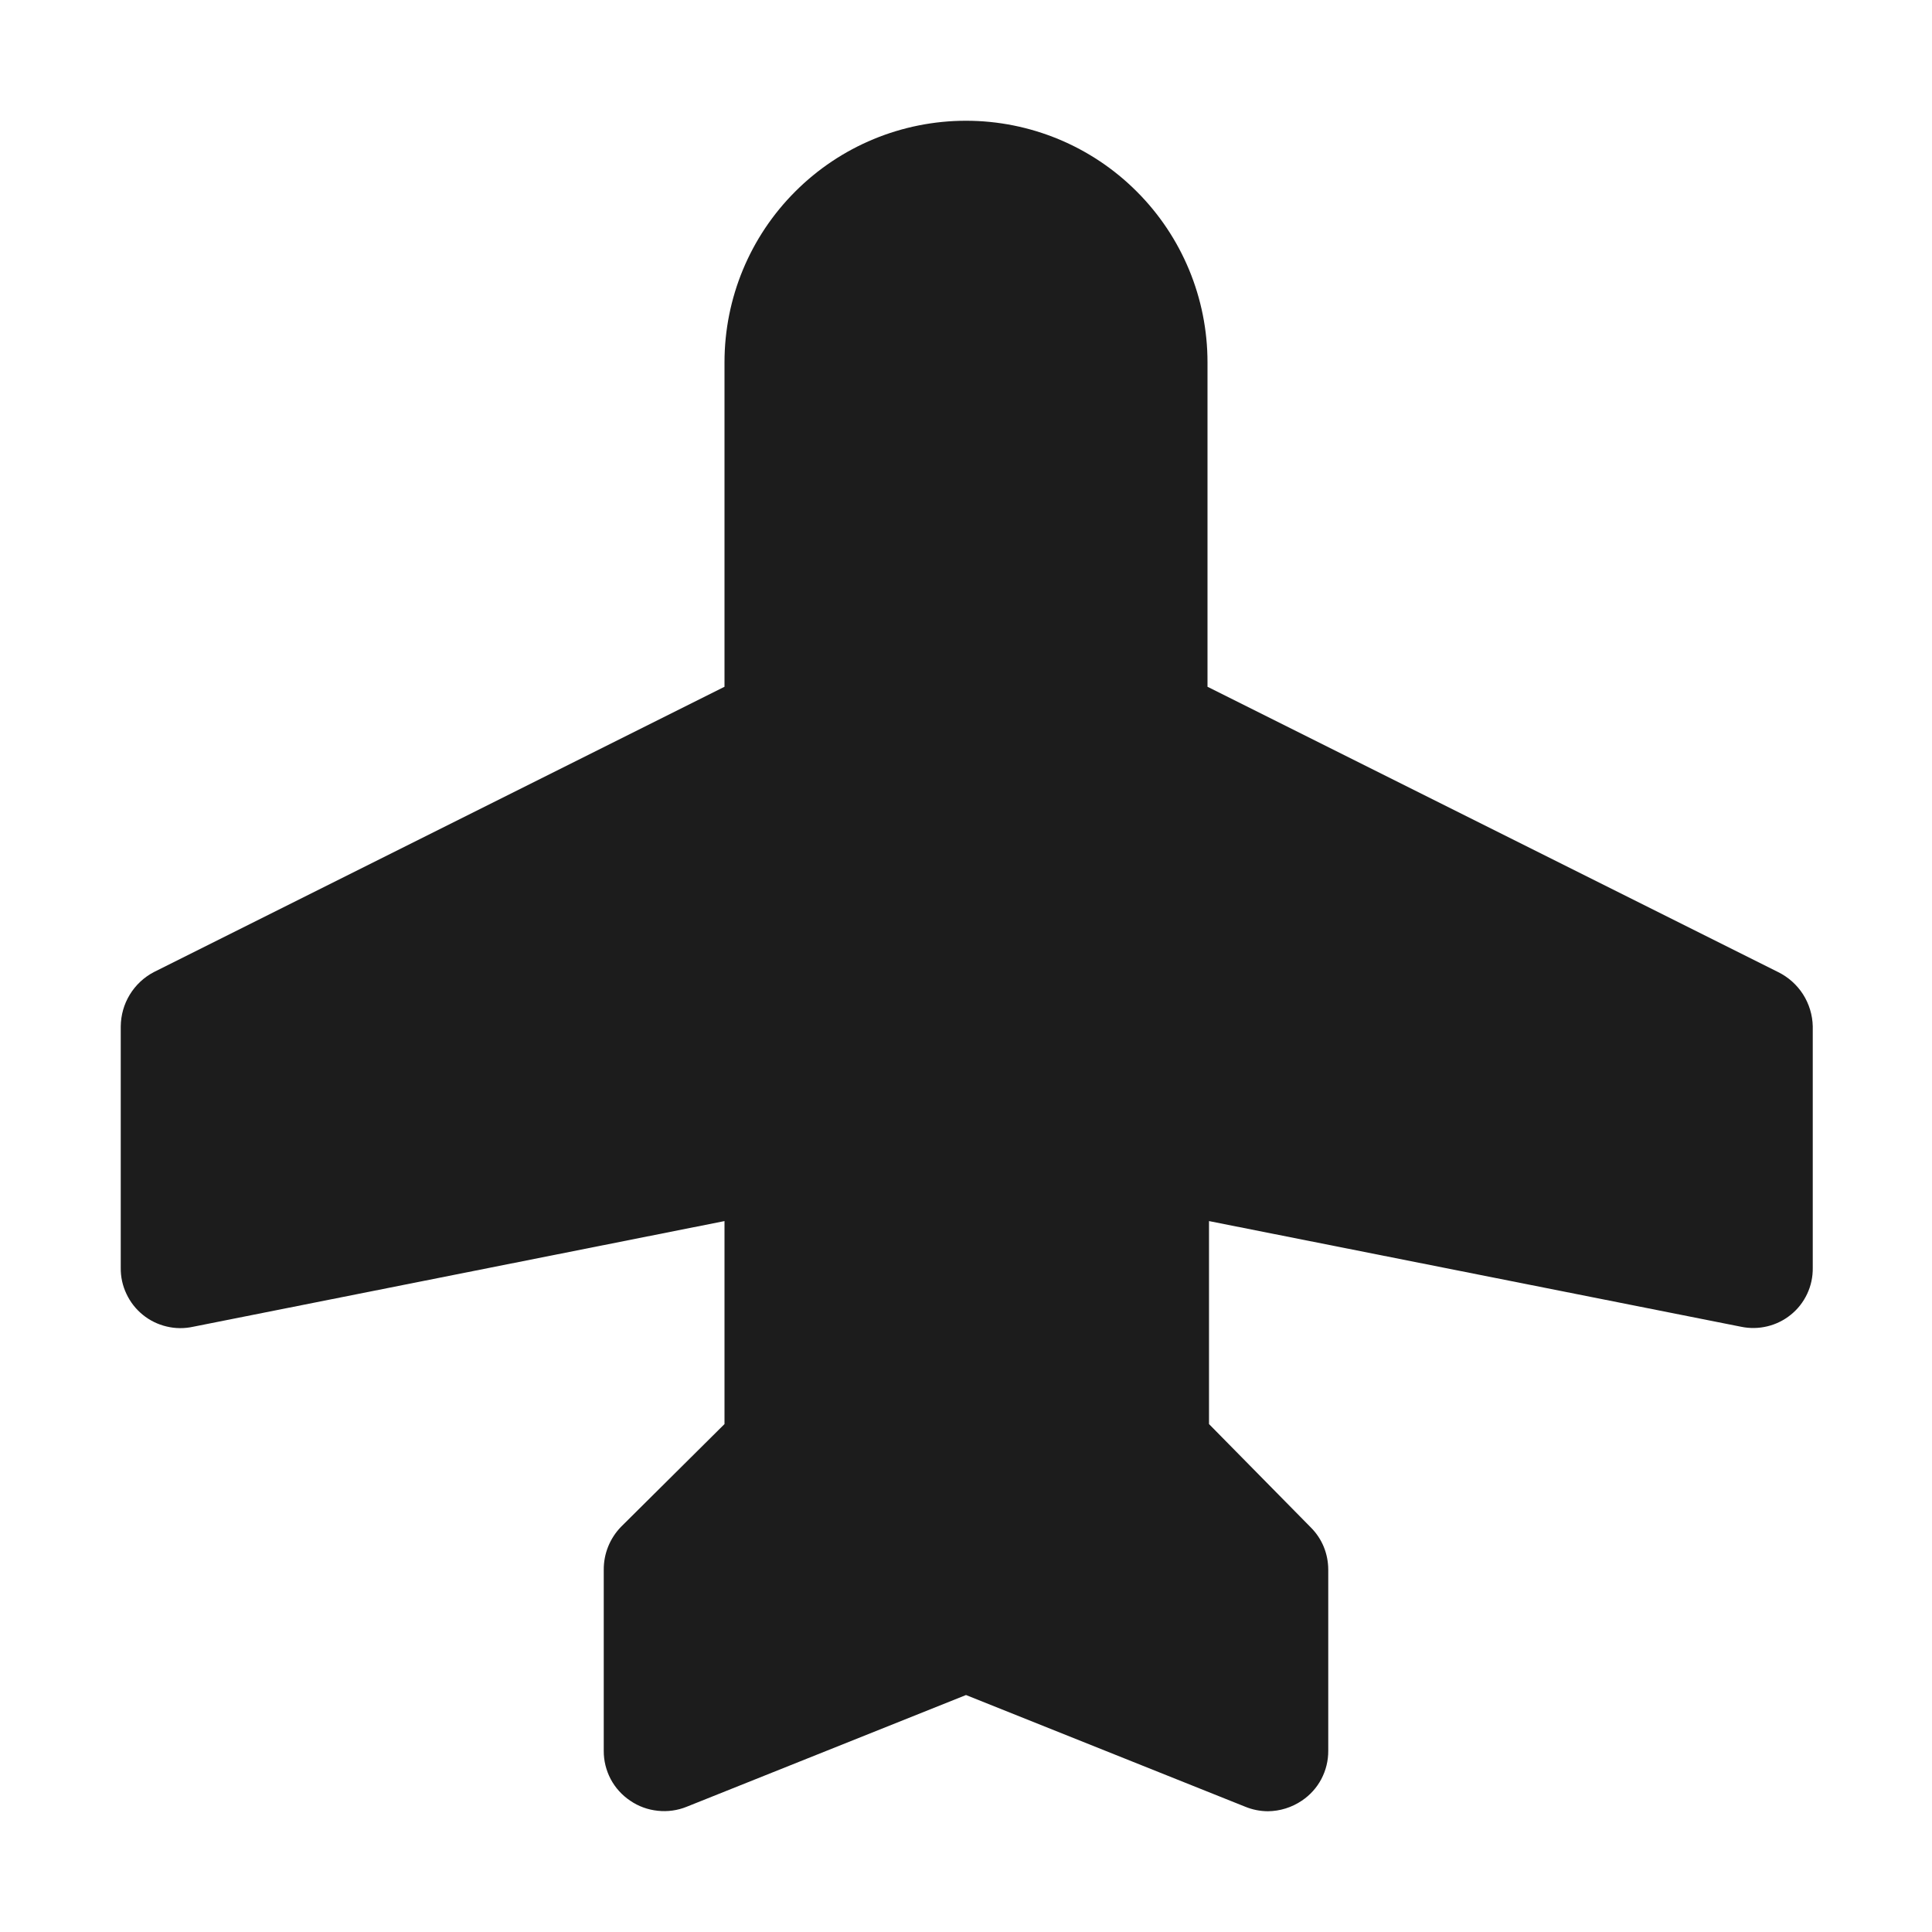<svg width="32" height="32" viewBox="0 0 32 32" fill="none" xmlns="http://www.w3.org/2000/svg">
<path d="M30.025 17V21C30.027 21.148 29.996 21.295 29.933 21.429C29.87 21.564 29.778 21.682 29.663 21.775C29.549 21.868 29.415 21.934 29.273 21.968C29.13 22.003 28.981 22.005 28.837 21.975L20.025 20.225V23.587L21.712 25.3C21.804 25.392 21.877 25.501 21.926 25.621C21.975 25.741 22 25.87 22 26V29C22.001 29.163 21.961 29.323 21.885 29.468C21.809 29.611 21.698 29.734 21.562 29.825C21.396 29.937 21.201 29.998 21 30C20.871 29.999 20.744 29.974 20.625 29.925L16 28.075L11.375 29.925C11.223 29.987 11.057 30.01 10.894 29.992C10.73 29.975 10.573 29.918 10.438 29.825C10.302 29.734 10.191 29.611 10.115 29.468C10.039 29.323 9.999 29.163 10 29V26C9.998 25.734 10.102 25.478 10.287 25.288L12 23.587V20.225L3.2 21.975C3.055 22.007 2.904 22.006 2.76 21.971C2.615 21.937 2.48 21.871 2.365 21.777C2.249 21.683 2.157 21.565 2.094 21.43C2.03 21.296 1.998 21.149 2 21V17C2.002 16.814 2.053 16.632 2.15 16.474C2.247 16.315 2.385 16.186 2.55 16.1L12 11.375V6C12 4.939 12.421 3.922 13.172 3.172C13.922 2.421 14.939 2 16 2C17.061 2 18.078 2.421 18.828 3.172C19.579 3.922 20 4.939 20 6V11.375L29.45 16.1C29.619 16.183 29.762 16.31 29.864 16.469C29.965 16.628 30.021 16.812 30.025 17Z" fill="#1C1C1C"/>
</svg>
